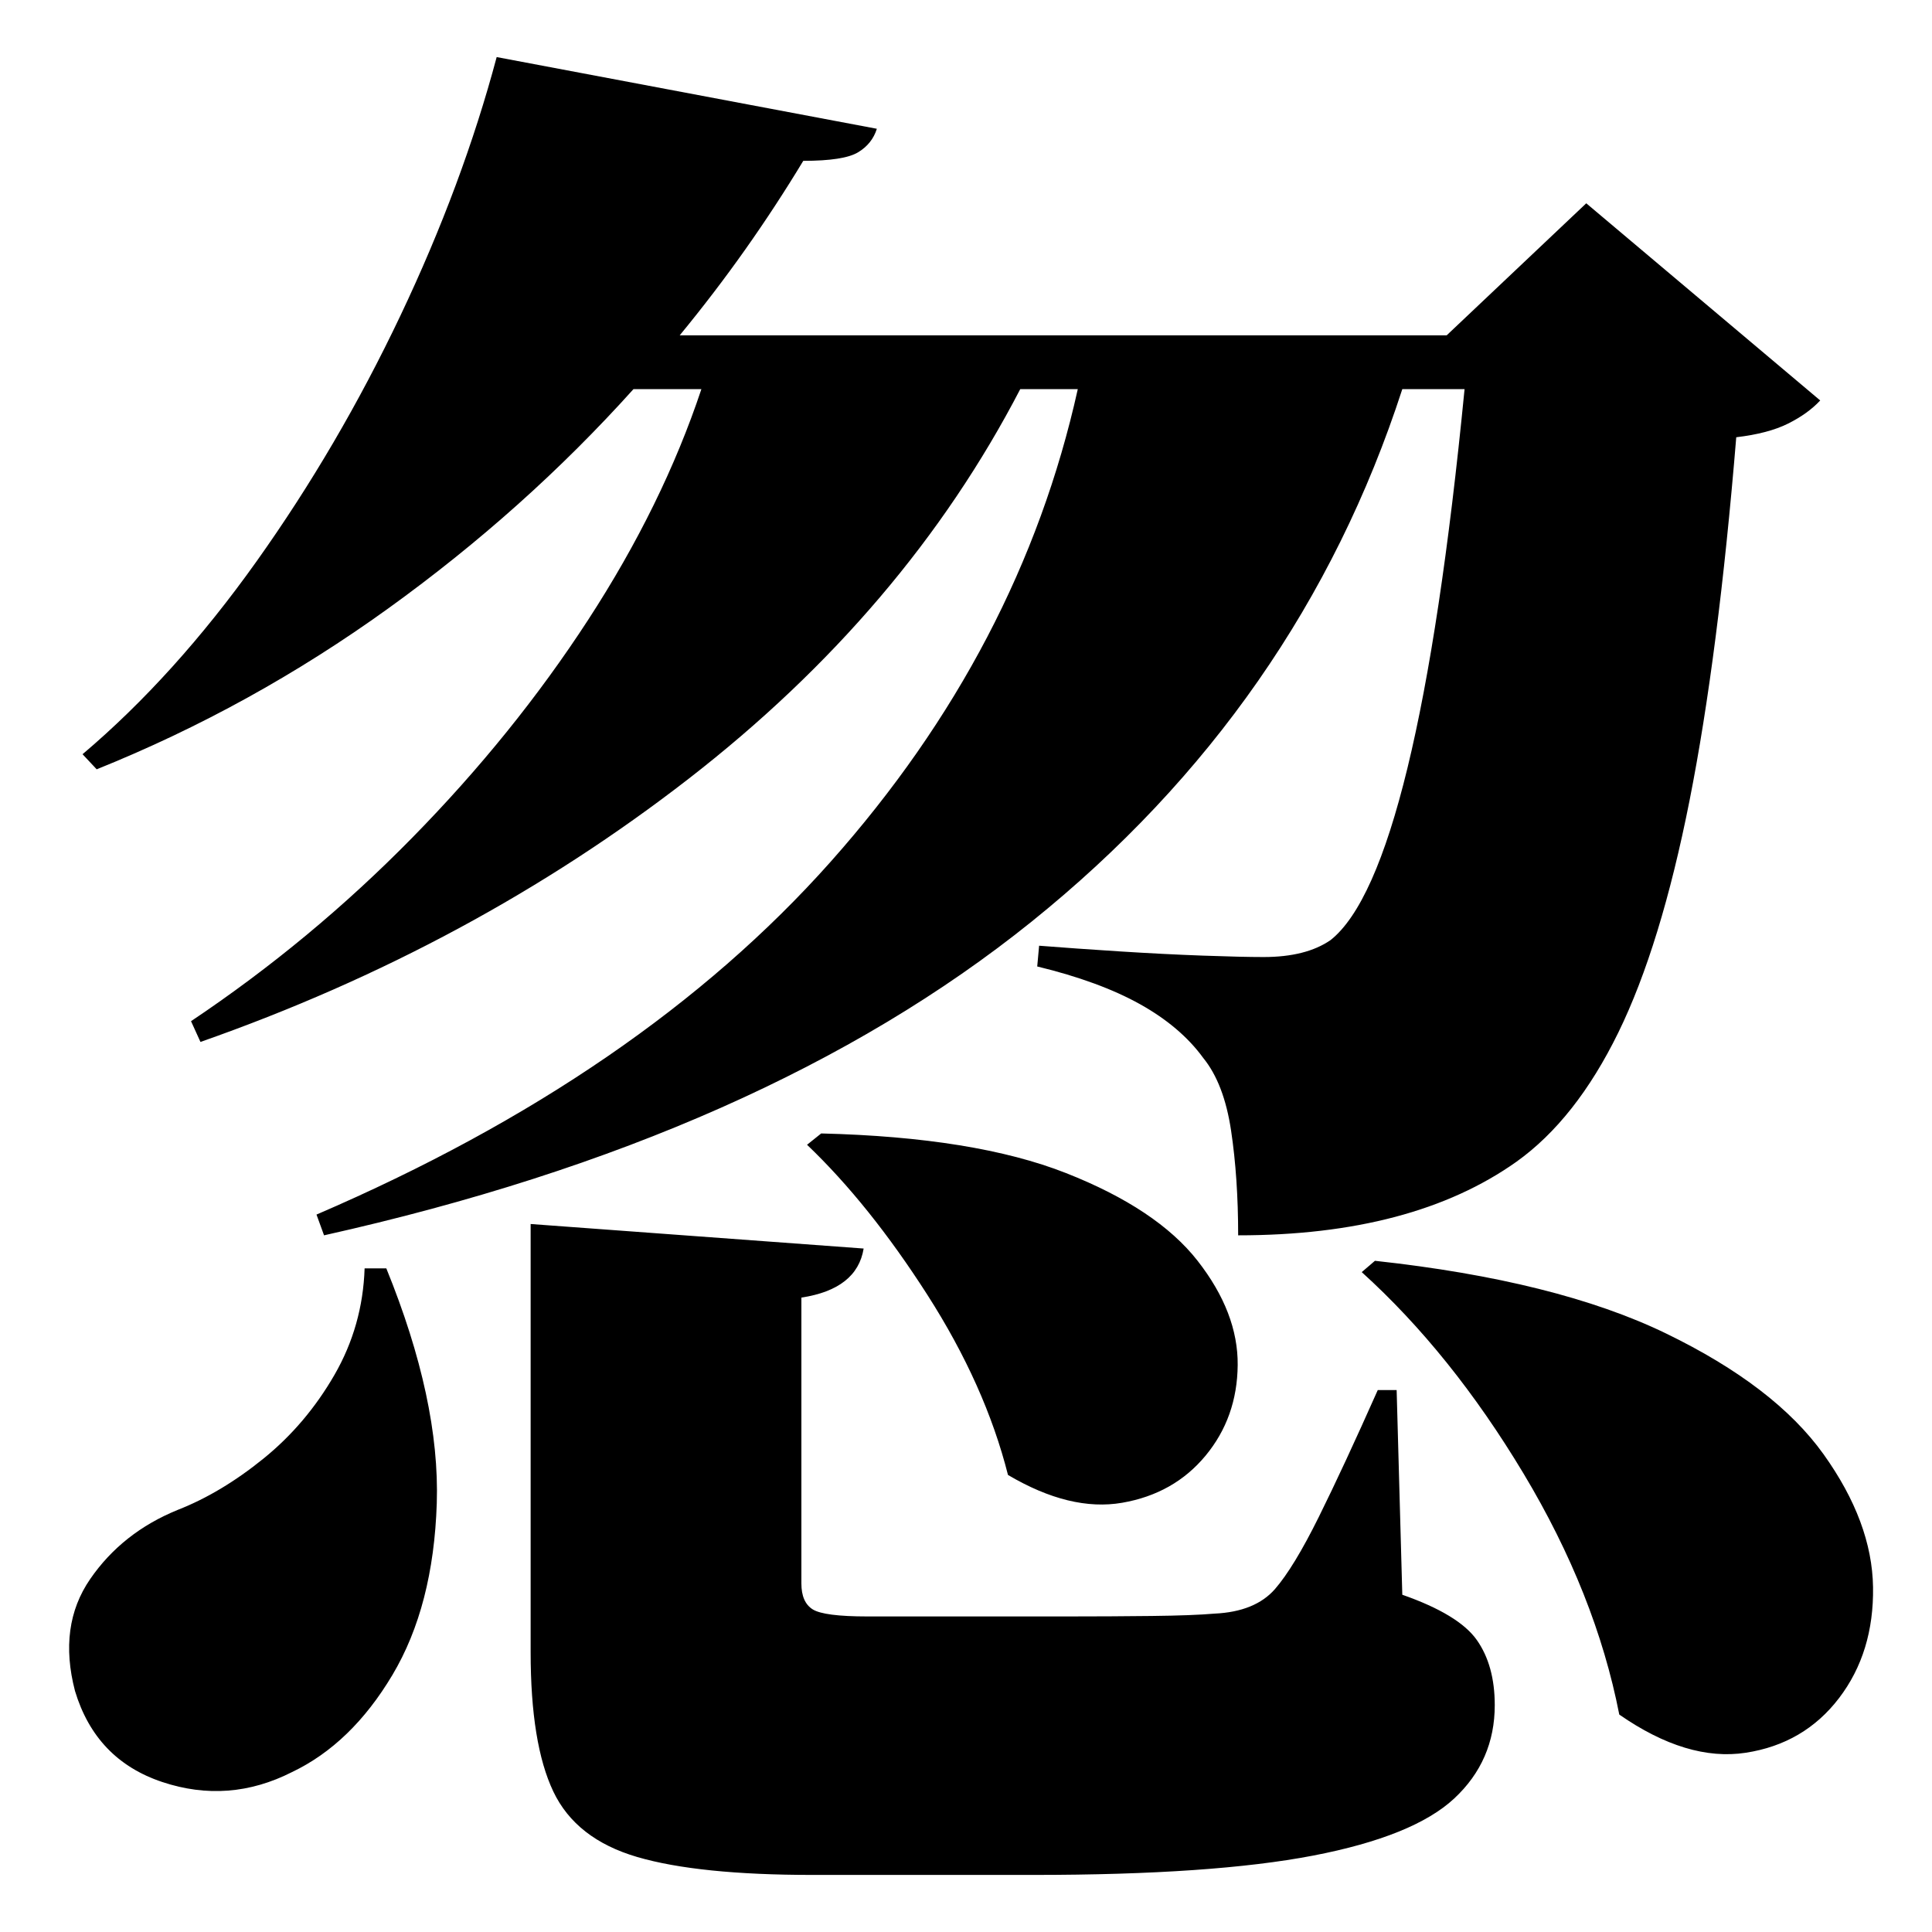 <?xml version="1.0" standalone="no"?>
<!DOCTYPE svg PUBLIC "-//W3C//DTD SVG 1.1//EN" "http://www.w3.org/Graphics/SVG/1.1/DTD/svg11.dtd" >
<svg xmlns="http://www.w3.org/2000/svg" xmlns:svg="http://www.w3.org/2000/svg" xmlns:xlink="http://www.w3.org/1999/xlink" viewBox="0 0 2048 2048" style=""><path d="M870.5 1201.5Q1033.5 1205.5 1130.0 1243.5Q1226.5 1281.5 1269.5 1336.5Q1312.5 1391.5 1312.0 1447.0Q1311.5 1502.5 1278.0 1543.0Q1244.5 1583.5 1189.5 1593.0Q1134.5 1602.5 1068.5 1563.5Q1044.5 1468.5 983.0 1372.5Q921.5 1276.5 855.5 1213.5ZM1457.5 1336.5Q1650.5 1357.5 1766.0 1413.5Q1881.5 1469.5 1933.0 1541.5Q1984.5 1613.5 1985.5 1682.5Q1986.5 1751.5 1949.5 1800.0Q1912.5 1848.5 1850.5 1858.0Q1788.5 1867.5 1716.5 1817.5Q1691.5 1689.5 1615.0 1562.0Q1538.5 1434.5 1443.5 1348.5ZM562.5 1297.5 915.5 1323.5Q908.5 1366.5 849.5 1375.5V1678.5Q849.5 1698.5 861.5 1706.0Q873.5 1713.5 919.5 1713.5H1130.5Q1177.5 1713.5 1221.0 1713.0Q1264.5 1712.5 1287.5 1710.5Q1330.5 1708.5 1351.5 1684.5Q1371.5 1661.5 1398.0 1608.0Q1424.5 1554.5 1460.5 1473.5H1480.5L1486.5 1690.5Q1546.5 1711.5 1565.5 1738.5Q1584.5 1765.5 1584.5 1807.5Q1584.5 1866.5 1541.5 1906.5Q1498.5 1946.5 1392.0 1967.0Q1285.5 1987.5 1095.5 1987.5H861.5Q740.5 1987.5 675.5 1968.5Q610.5 1949.5 586.5 1899.0Q562.5 1848.5 562.5 1751.5ZM386.5 1344.5H409.5Q466.5 1484.5 463.0 1593.5Q459.5 1702.5 416.0 1775.5Q372.5 1848.5 309.5 1878.5Q242.5 1912.5 172.0 1889.0Q101.5 1865.5 79.5 1792.5Q61.5 1723.5 95.5 1674.0Q129.5 1624.5 188.5 1600.5Q234.5 1582.5 279.5 1546.0Q324.5 1509.5 354.5 1457.5Q384.5 1405.5 386.5 1344.5ZM526.5 60.5 929.5 136.5Q924.5 152.5 909.5 161.5Q894.5 170.5 851.5 170.5Q822.5 218.5 790.0 264.5Q757.5 310.5 720.5 355.5H1533.5L1681.5 215.5L1929.5 424.5Q1916.5 438.5 1895.5 449.0Q1874.5 459.5 1840.5 463.5Q1821.5 694.5 1791.0 848.5Q1760.5 1002.5 1715.5 1094.5Q1670.5 1186.5 1607.5 1231.5Q1497.5 1309.5 1312.5 1309.5Q1312.5 1248.5 1305.0 1198.5Q1297.5 1148.5 1275.5 1121.5Q1251.5 1088.5 1208.5 1064.5Q1165.5 1040.5 1099.5 1024.5L1101.5 1002.5Q1139.5 1005.5 1186.5 1008.5Q1233.5 1011.5 1275.0 1013.0Q1316.5 1014.5 1339.5 1014.5Q1384.5 1014.5 1410.5 996.5Q1502.5 923.5 1552.5 412.5H1486.5Q1377.5 748.5 1093.5 977.0Q809.5 1205.5 343.5 1309.5L335.5 1287.5Q679.5 1139.5 880.5 913.5Q1081.5 687.5 1142.5 412.5H1081.5Q959.5 647.5 730.0 825.5Q500.5 1003.5 212.5 1104.5L202.5 1082.5Q329.5 997.5 437.0 888.0Q544.5 778.5 623.5 657.0Q702.5 535.5 743.5 412.5H671.5Q556.5 540.5 411.5 645.0Q266.5 749.5 102.5 815.5L87.5 799.5Q185.5 716.5 272.0 595.0Q358.5 473.5 424.5 334.5Q490.5 195.5 526.5 60.5Z" fill="black"></path></svg>